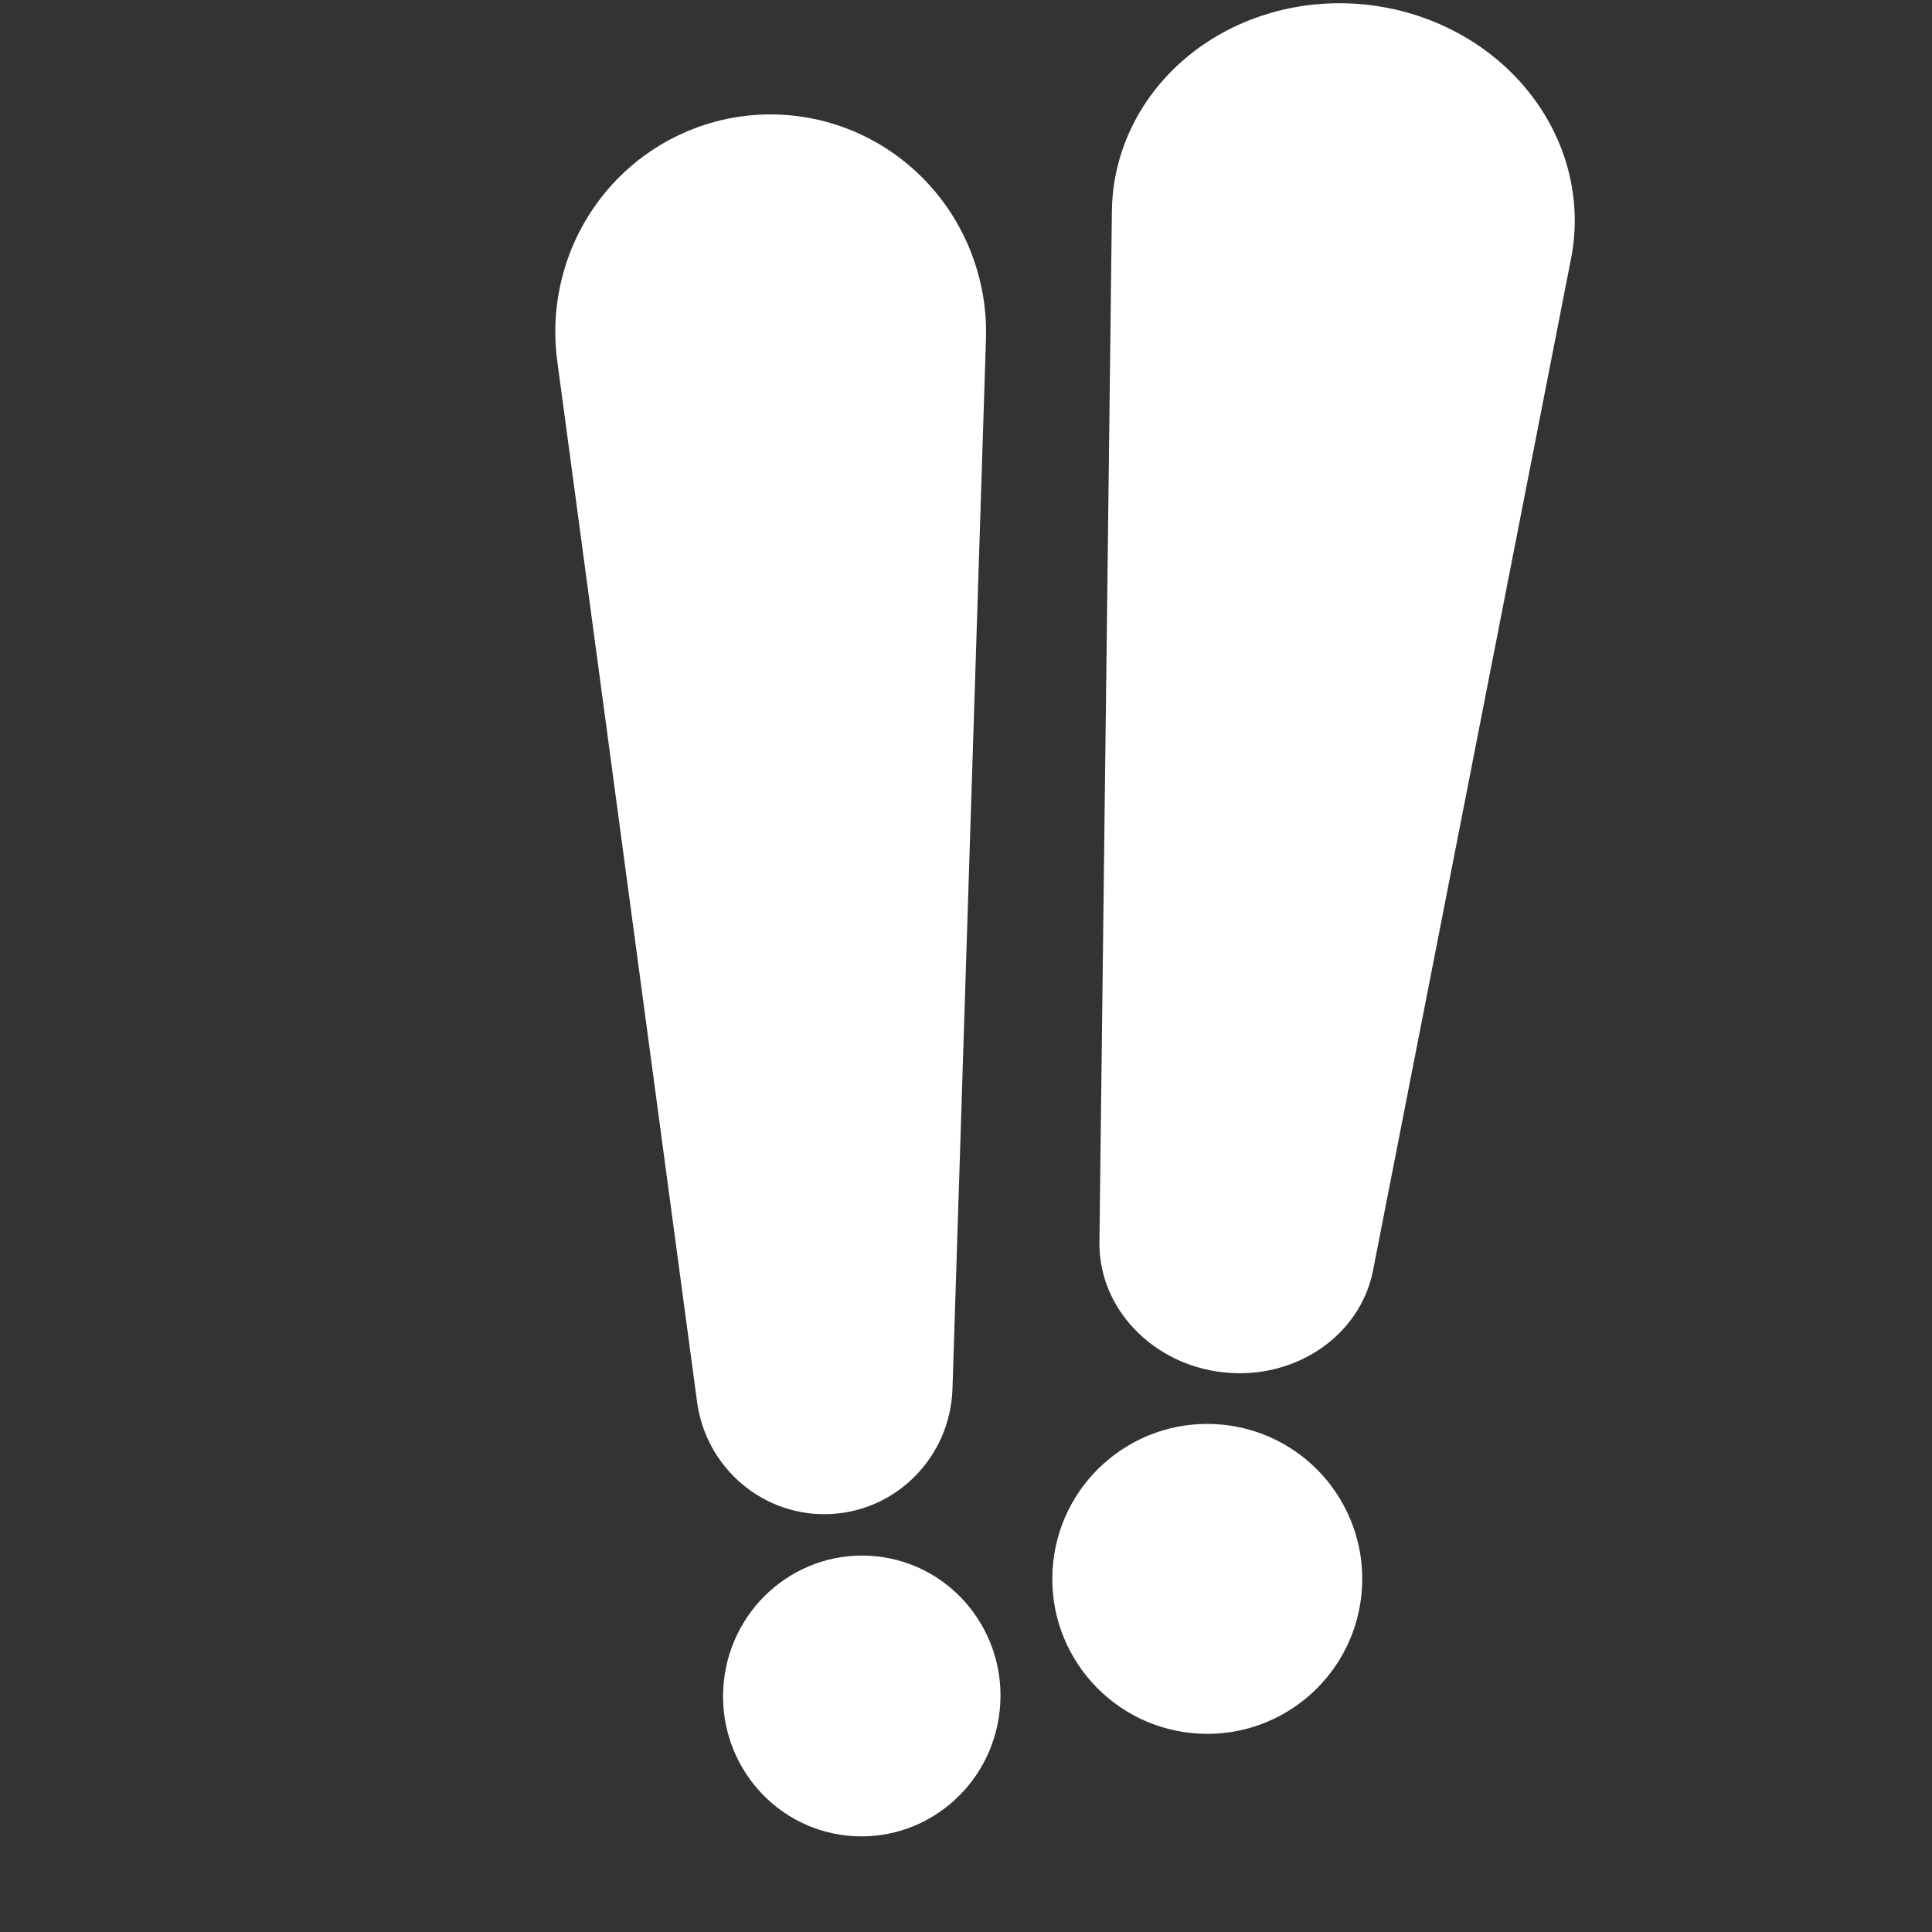 <?xml version="1.0" encoding="UTF-8" standalone="no"?>
<!DOCTYPE svg PUBLIC "-//W3C//DTD SVG 1.1//EN" "http://www.w3.org/Graphics/SVG/1.1/DTD/svg11.dtd">
<svg version="1.1" xmlns="http://www.w3.org/2000/svg" xmlns:xlink="http://www.w3.org/1999/xlink" preserveAspectRatio="xMidYMid meet" viewBox="0 0 640 640" width="640" height="640"><rect x="0" y="0" width="640" height="640" fill="#333333" stroke="none"/><defs><path d="M454.83 420.89C461.39 387.36 513.88 119.13 520.44 85.6C524.25 66.15 519.03 46 506.07 30.02C493.13 14.06 473.59 3.71 452.24 1.51C430.89 -0.69 409.65 5.46 393.73 18.45C377.78 31.45 368.56 50.12 368.33 69.93C367.92 104.09 364.62 377.39 364.2 411.55C363.96 433.48 381.92 452.21 405.56 454.64C429.2 457.08 450.61 442.4 454.83 420.89Z" id="b1lpArYfCu"></path><path d="M348.86 517.77C345.95 545.97 366.46 571.18 394.66 574.09C422.87 576.99 448.08 556.49 450.99 528.29C453.89 500.08 433.39 474.87 405.18 471.96C376.98 469.06 351.76 489.56 348.86 517.77Z" id="bEfjhrKuu"></path><path d="M315.52 460.08C316.63 425.31 325.5 147.15 326.61 112.39C327.26 92.22 319.51 72.71 305.27 58.57C291.04 44.45 271.58 36.98 251.64 37.99C231.71 39.01 213.11 48.41 200.38 63.9C187.64 79.42 181.91 99.61 184.6 119.61C189.23 154.08 226.28 429.9 230.91 464.38C233.89 486.51 253.14 502.66 275.21 501.54C297.28 500.41 314.79 482.39 315.52 460.08Z" id="b2w1hJWBh8"></path><path d="M239.77 557.11C237.14 582.66 255.46 605.48 280.71 608.08C305.95 610.69 328.55 592.08 331.18 566.52C333.81 540.96 315.49 518.14 290.24 515.54C265 512.94 242.4 531.55 239.77 557.11Z" id="a5ImGYY8M"></path></defs><g><g><g><use xlink:href="#b1lpArYfCu" opacity="1" fill="#ffffff" fill-opacity="1"></use><g><use xlink:href="#b1lpArYfCu" opacity="1" fill-opacity="0" stroke="#000000" stroke-width="1" stroke-opacity="0"></use></g></g><g><use xlink:href="#bEfjhrKuu" opacity="1" fill="#ffffff" fill-opacity="1"></use><g><use xlink:href="#bEfjhrKuu" opacity="1" fill-opacity="0" stroke="#000000" stroke-width="1" stroke-opacity="0"></use></g></g><g><use xlink:href="#b2w1hJWBh8" opacity="1" fill="#ffffff" fill-opacity="1"></use><g><use xlink:href="#b2w1hJWBh8" opacity="1" fill-opacity="0" stroke="#000000" stroke-width="1" stroke-opacity="0"></use></g></g><g><use xlink:href="#a5ImGYY8M" opacity="1" fill="#ffffff" fill-opacity="1"></use><g><use xlink:href="#a5ImGYY8M" opacity="1" fill-opacity="0" stroke="#000000" stroke-width="1" stroke-opacity="0"></use></g></g></g></g></svg>